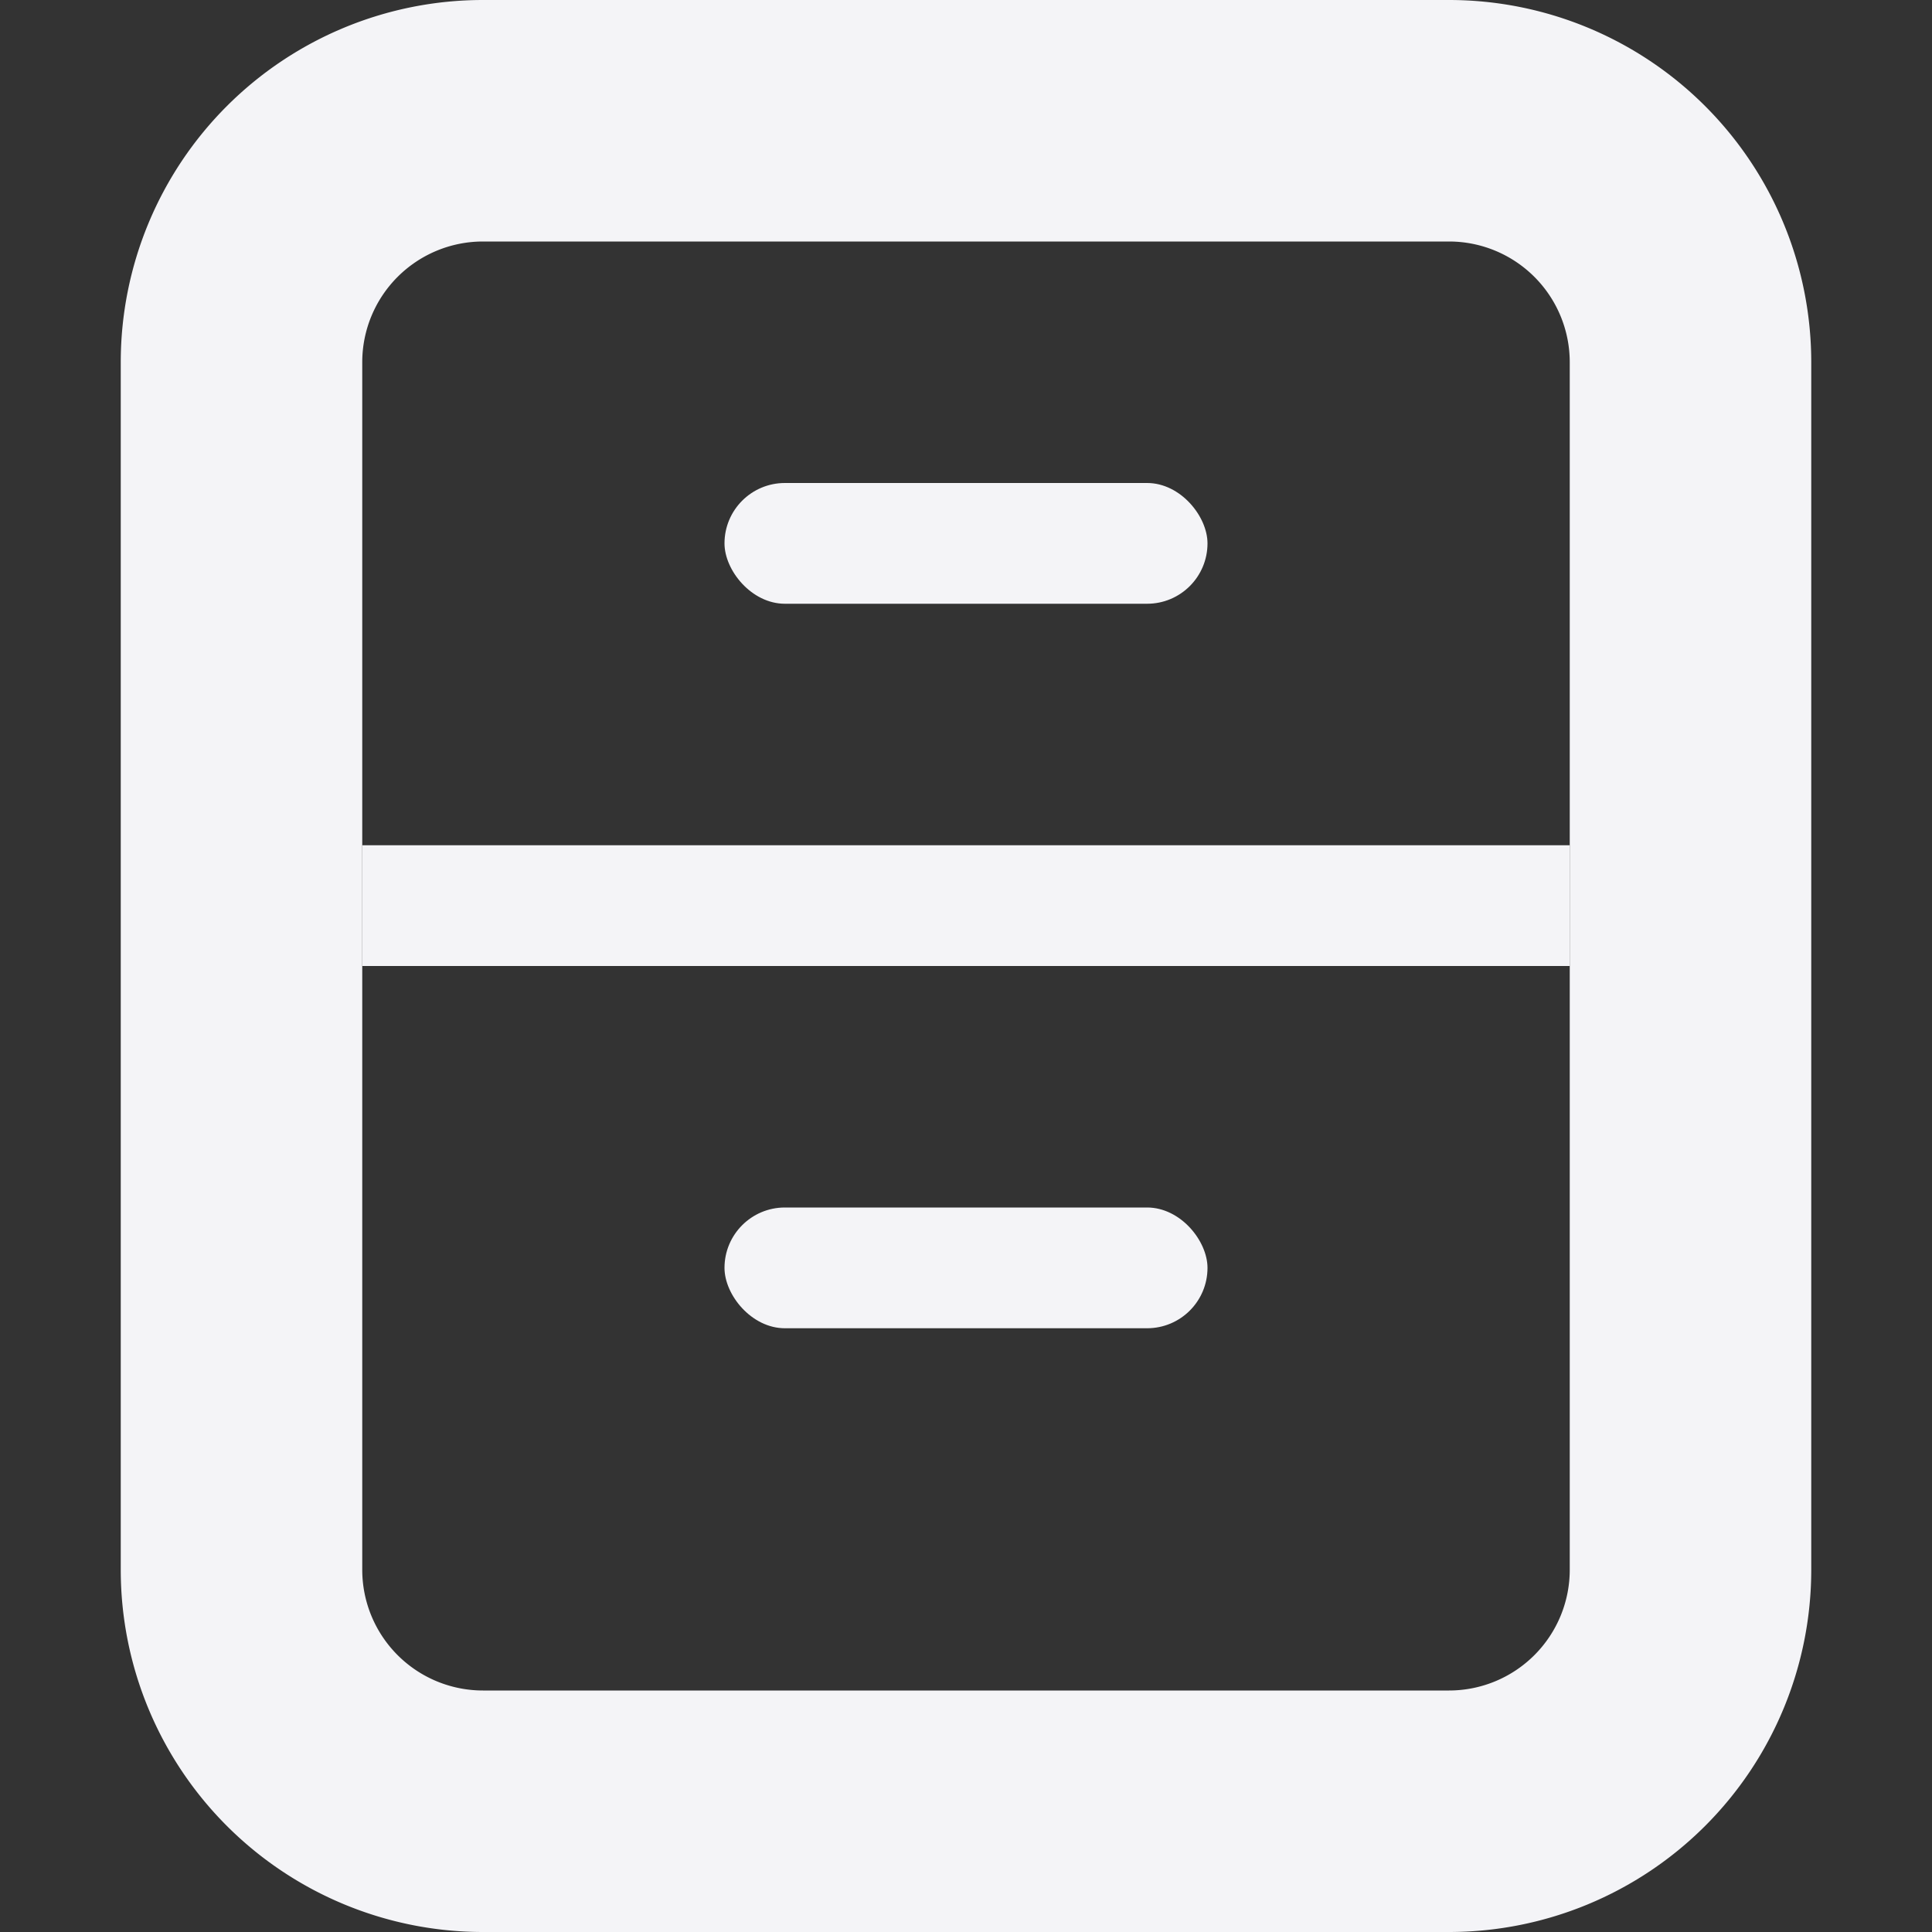 <svg xmlns="http://www.w3.org/2000/svg" viewBox="0 0 16 16" fill="#f4f4f7">
    <rect x="0" y="0" width="16" height="16" fill="#333333" stroke="none"/>
    <path d="M4 0h8a3 3 0 0 1 3 3v10a3 3 0 0 1-3 3H4a3 3 0 0 1-3-3V3a3 3 0 0 1 3-3zm0 2a1 1 0 0 0-1 1v10a1 1 0 0 0 1 1h8a1 1 0 0 0 1-1V3a1 1 0 0 0-1-1H4z"/>
    <path d="M3 7h10v1H3z"/>
    <rect x="6" y="4" width="4" height="1" rx=".5"/>
    <rect x="6" y="10" width="4" height="1" rx=".5"/>
</svg>
